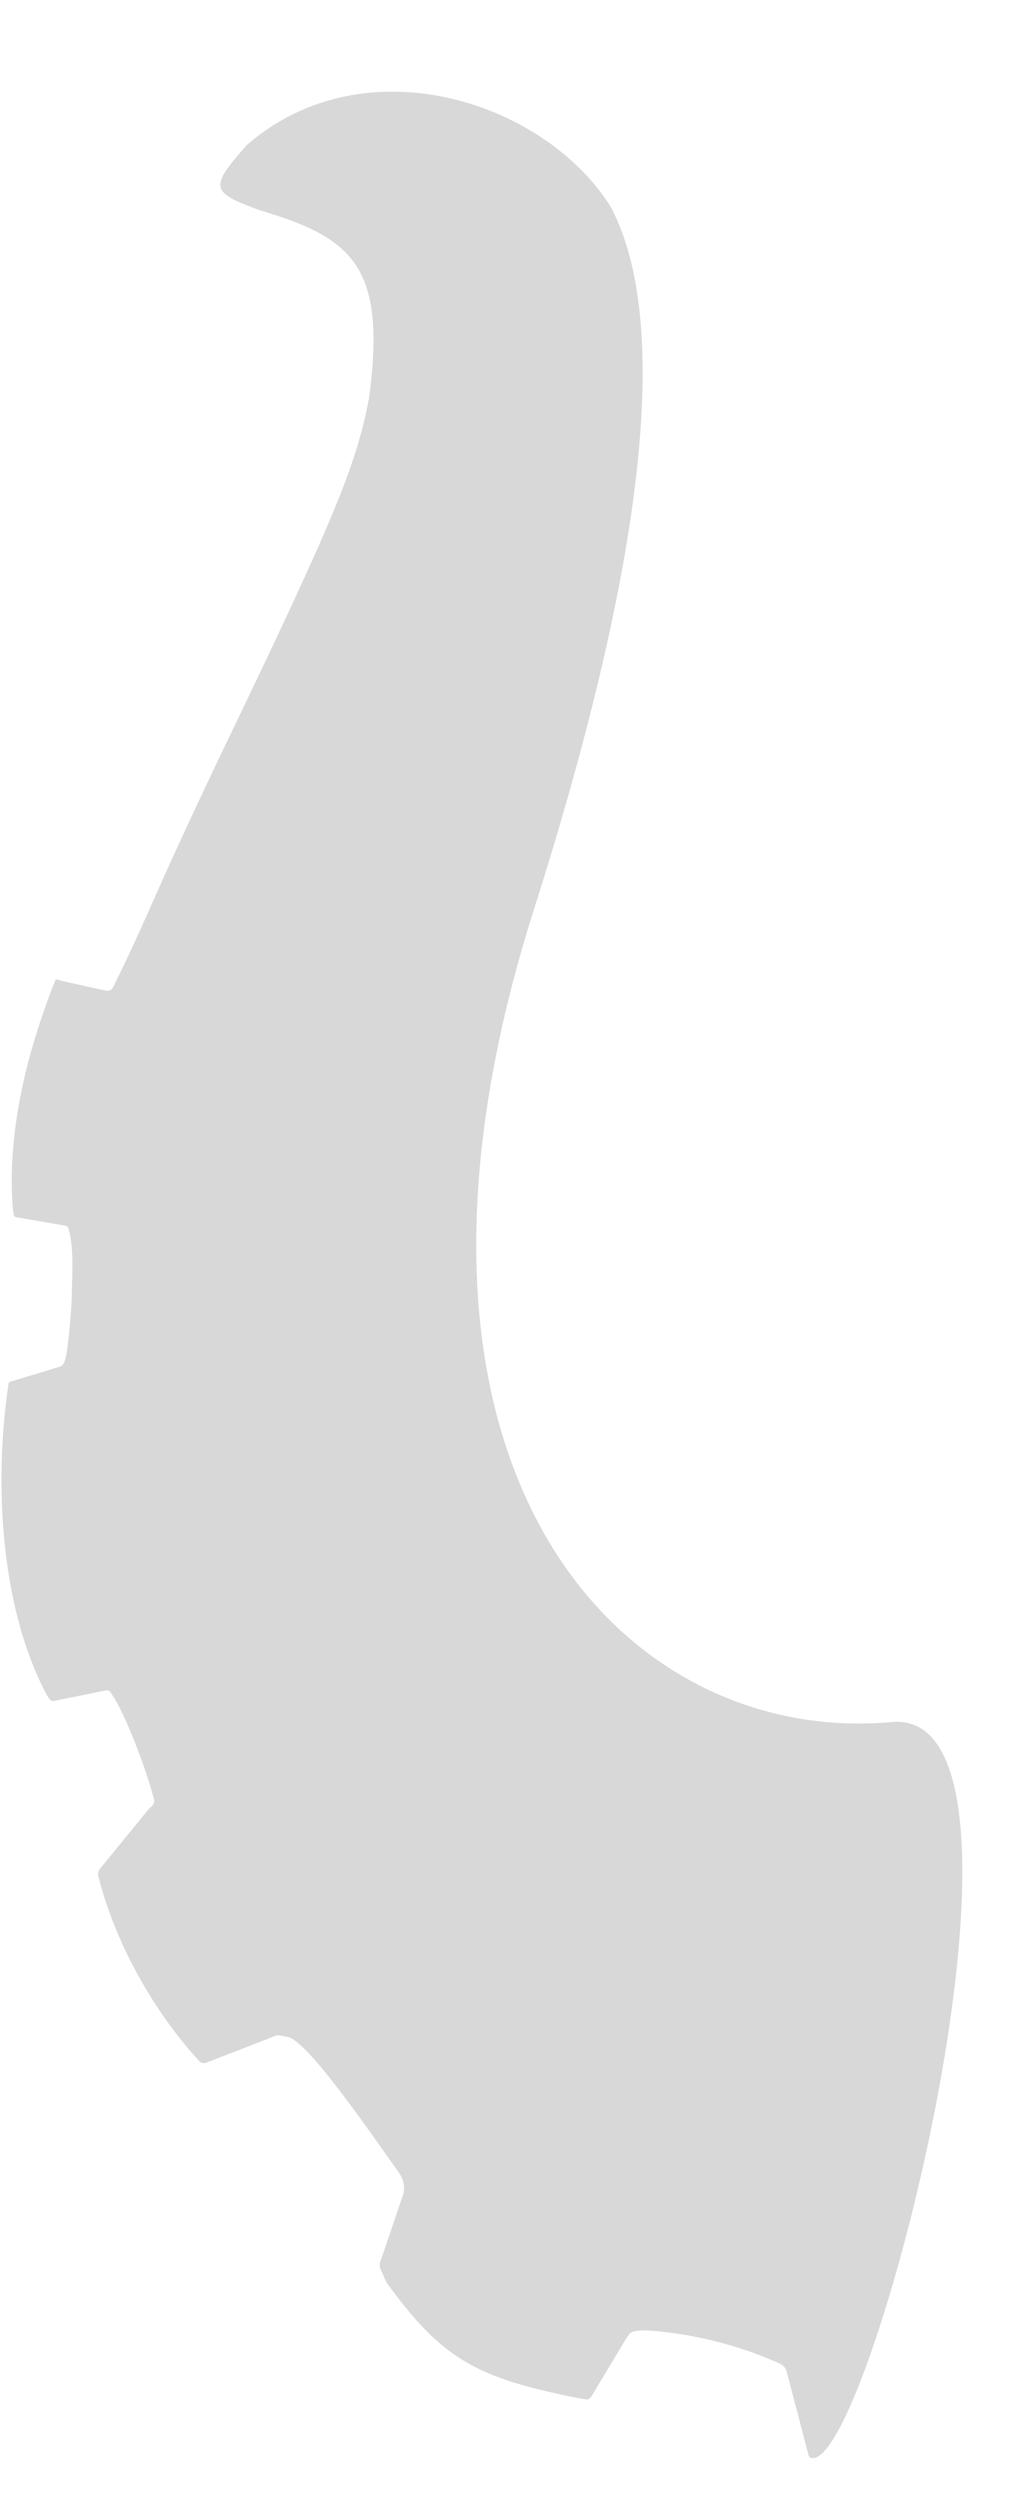 <svg width="11" height="27" viewBox="0 0 11 27" fill="none" xmlns="http://www.w3.org/2000/svg">
<path d="M8.766 26.544C8.748 26.54 8.741 26.529 8.738 26.519L8.498 25.603C8.477 25.535 8.395 25.512 8.344 25.49C7.886 25.294 7.391 25.192 6.994 25.167C6.798 25.166 6.814 25.192 6.764 25.258L6.39 25.881C6.353 25.914 6.374 25.919 6.284 25.905C5.144 25.683 4.779 25.479 4.173 24.645C4.086 24.435 4.085 24.493 4.138 24.342L4.361 23.685C4.383 23.541 4.32 23.478 4.255 23.385C3.956 22.965 3.298 22.009 3.098 21.995C3.056 21.992 3.022 21.975 2.989 21.981L2.233 22.274C2.186 22.285 2.183 22.282 2.155 22.26C1.663 21.73 1.25 20.988 1.071 20.294C1.052 20.222 1.056 20.222 1.084 20.177L1.611 19.532C1.635 19.509 1.683 19.482 1.66 19.416C1.582 19.118 1.356 18.506 1.206 18.295C1.174 18.239 1.167 18.259 1.136 18.257L0.624 18.361C0.554 18.376 0.548 18.382 0.488 18.273C-0.051 17.217 -0.039 15.819 0.09 14.96C0.093 14.928 0.096 14.925 0.13 14.916L0.645 14.76C0.668 14.755 0.687 14.739 0.704 14.682C0.732 14.586 0.755 14.335 0.774 14.053C0.776 13.82 0.804 13.501 0.745 13.288C0.735 13.251 0.731 13.243 0.708 13.237L0.221 13.153C0.148 13.141 0.154 13.153 0.14 13.065C0.07 12.25 0.287 11.377 0.582 10.626C0.608 10.564 0.587 10.572 0.672 10.594L1.109 10.691C1.196 10.716 1.209 10.688 1.236 10.633C1.321 10.462 1.476 10.137 1.667 9.703C1.836 9.316 2.181 8.573 2.432 8.052C3.608 5.609 3.852 5.021 3.988 4.296C4.175 2.891 3.821 2.571 2.817 2.274C2.262 2.074 2.264 2.023 2.668 1.565C3.95 0.455 5.9 1.1 6.605 2.244C7.209 3.404 7.05 5.794 5.769 9.823C3.846 15.874 6.725 18.861 9.633 18.597C11.522 18.426 9.397 26.699 8.766 26.544Z" fill="#D8D8D8"/>
</svg>
